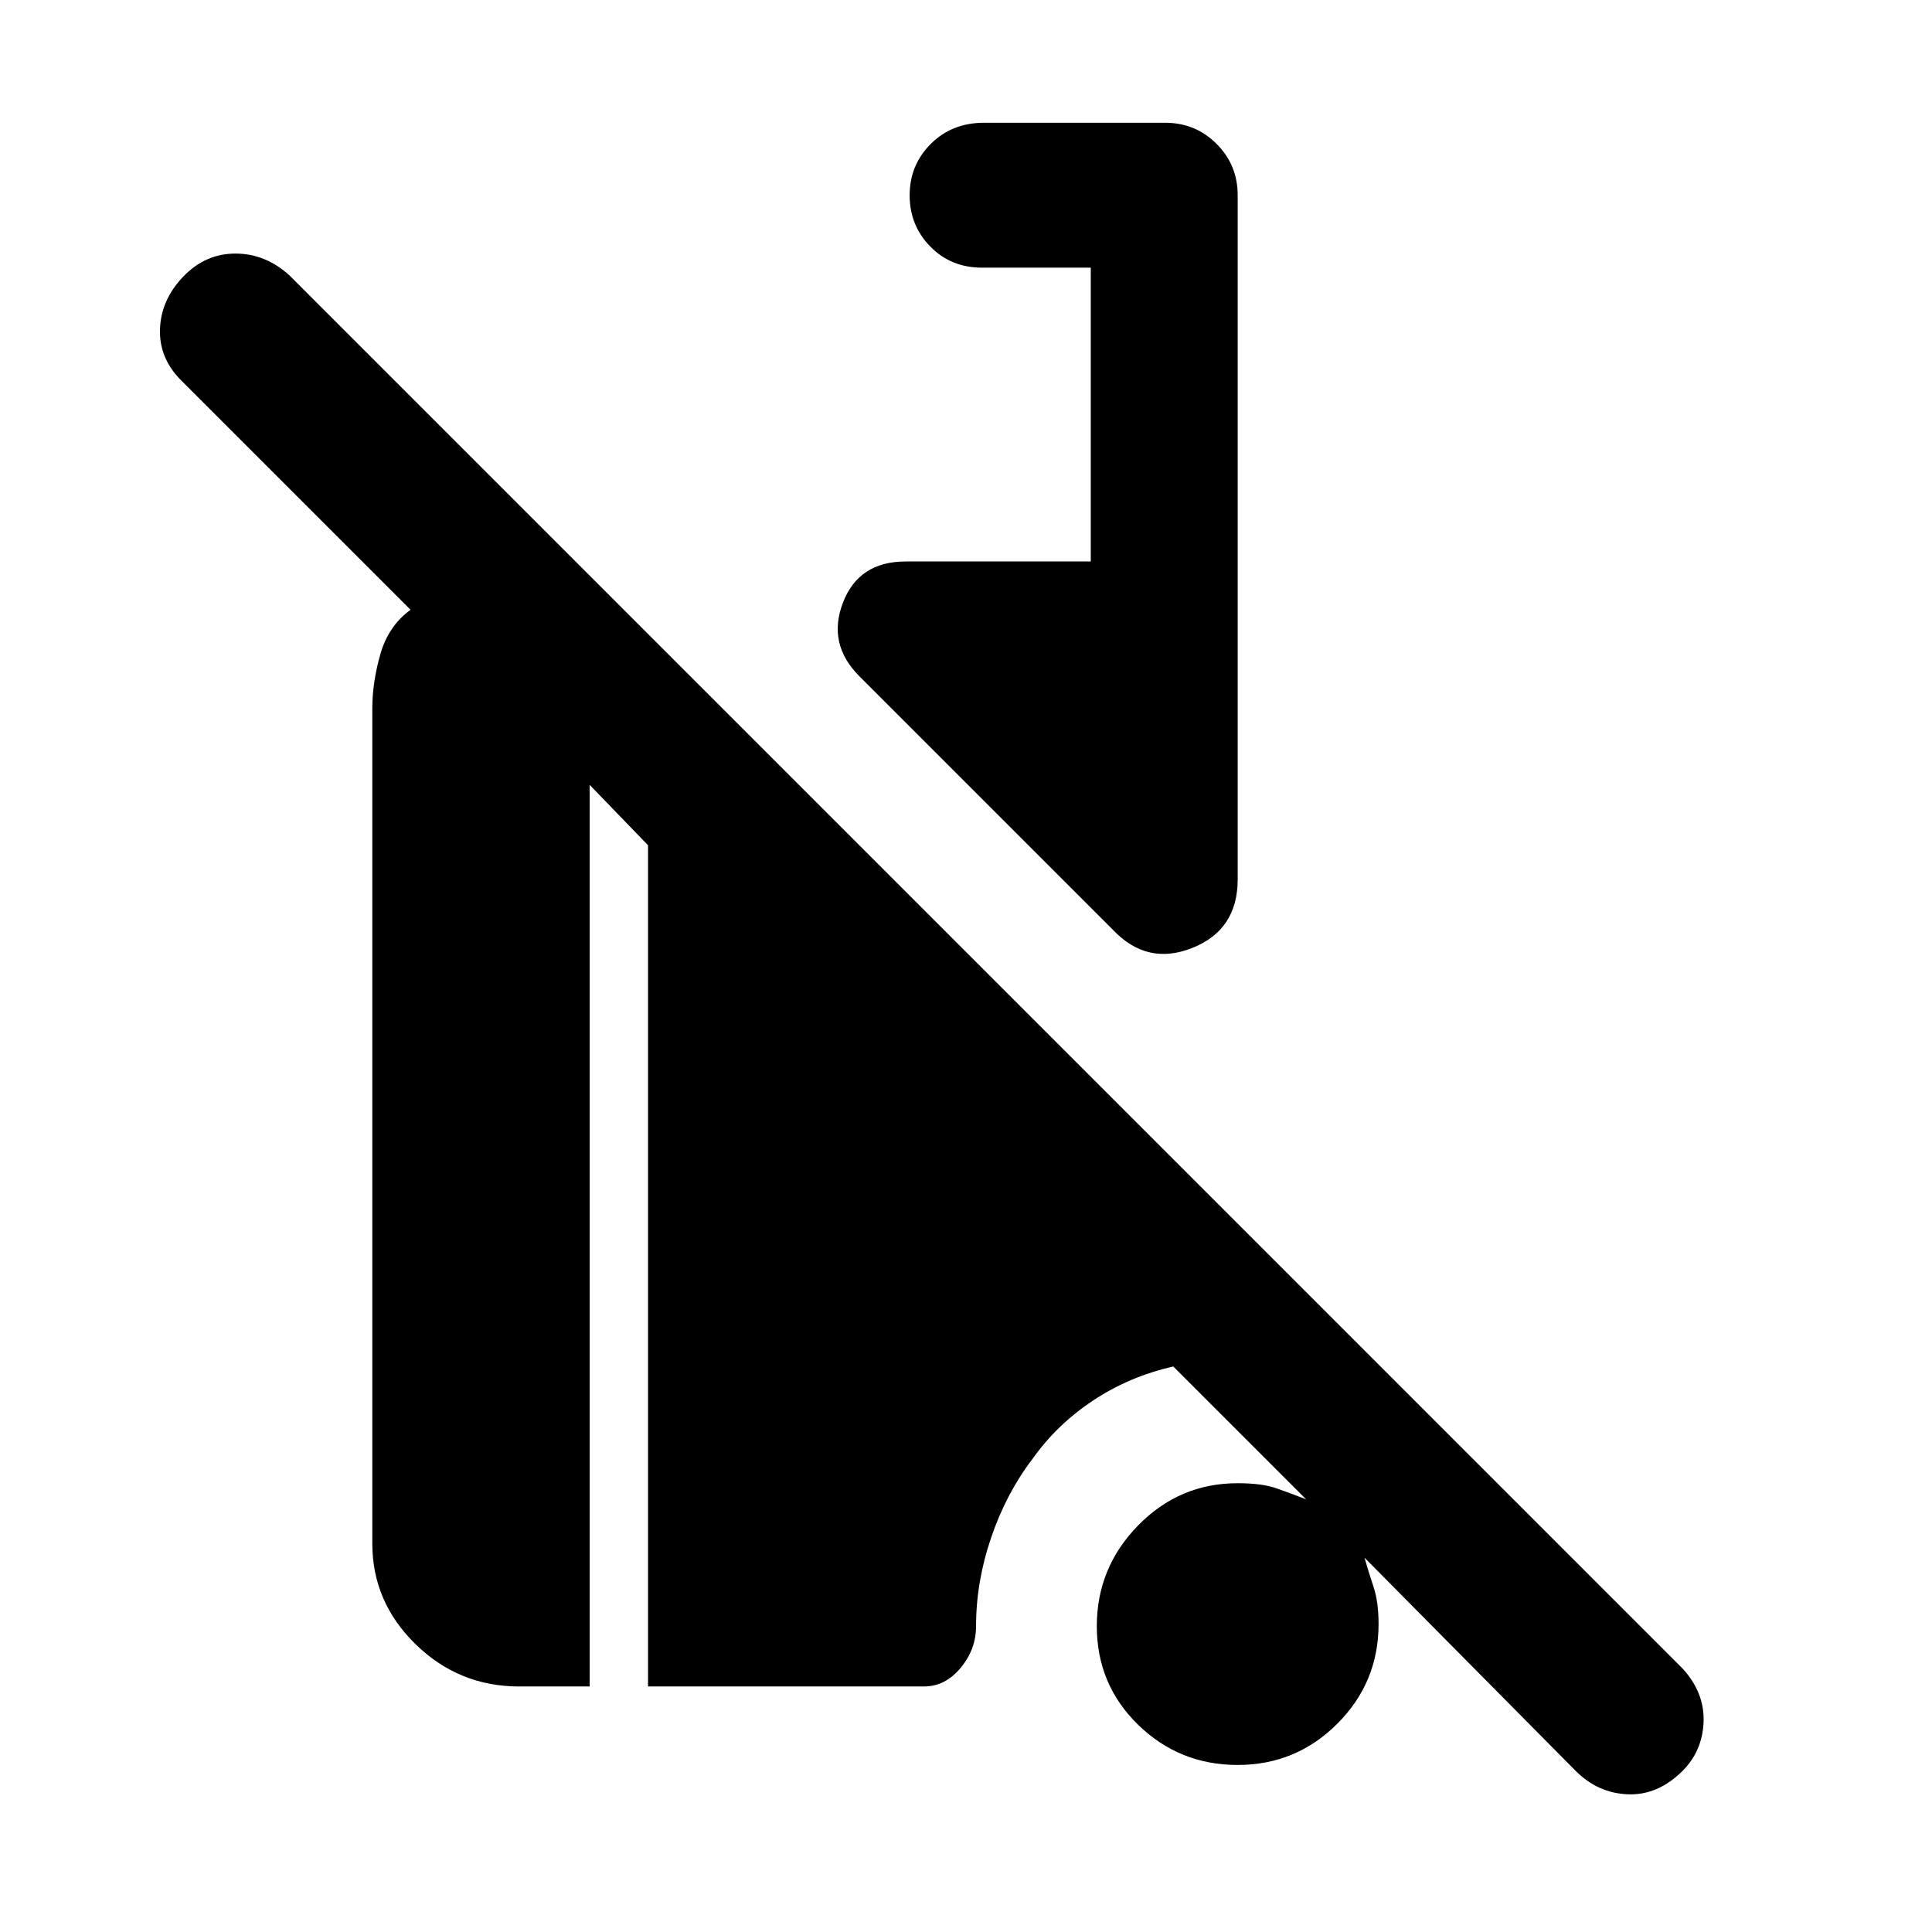 <svg xmlns="http://www.w3.org/2000/svg" height="48" viewBox="0 -960 960 960" width="48"><path d="M783-80 678-186q2 7 4.5 14.5T685-153q0 29-20.5 49.5T615-83q-29 0-49.5-20T545-152q0-29 20.5-50t49.5-21q12 0 19.15 2.5Q641.3-218 649-215l-66-66q-22 5-40 17t-30 29q-13 17-20.5 39t-7.5 44q0 11.53-7.67 20.76-7.67 9.24-18.2 9.24H322v-418l-29-30v448h-35q-30 0-51.5-21T185-193v-415q0-12.9 4-26.95Q193-649 204-657L90-771q-11-11-10.5-25.5t11.5-26q11-11.5 26-11.5t27 11l692 692q11 12 10.5 26.5T836-80q-12.25 12.17-27.12 11.58Q794-69 783-80ZM553-498 427-624q-16-16-8.16-36.5Q426.69-681 450-681h92v-146h-54q-15.45 0-25.73-10.48Q452-847.96 452-862.98t10.5-25.52Q473-899 489-899h90q15.03 0 25.51 10.49Q615-878.03 615-863v340q0 25-22.5 34t-39.5-9Z"/></svg>